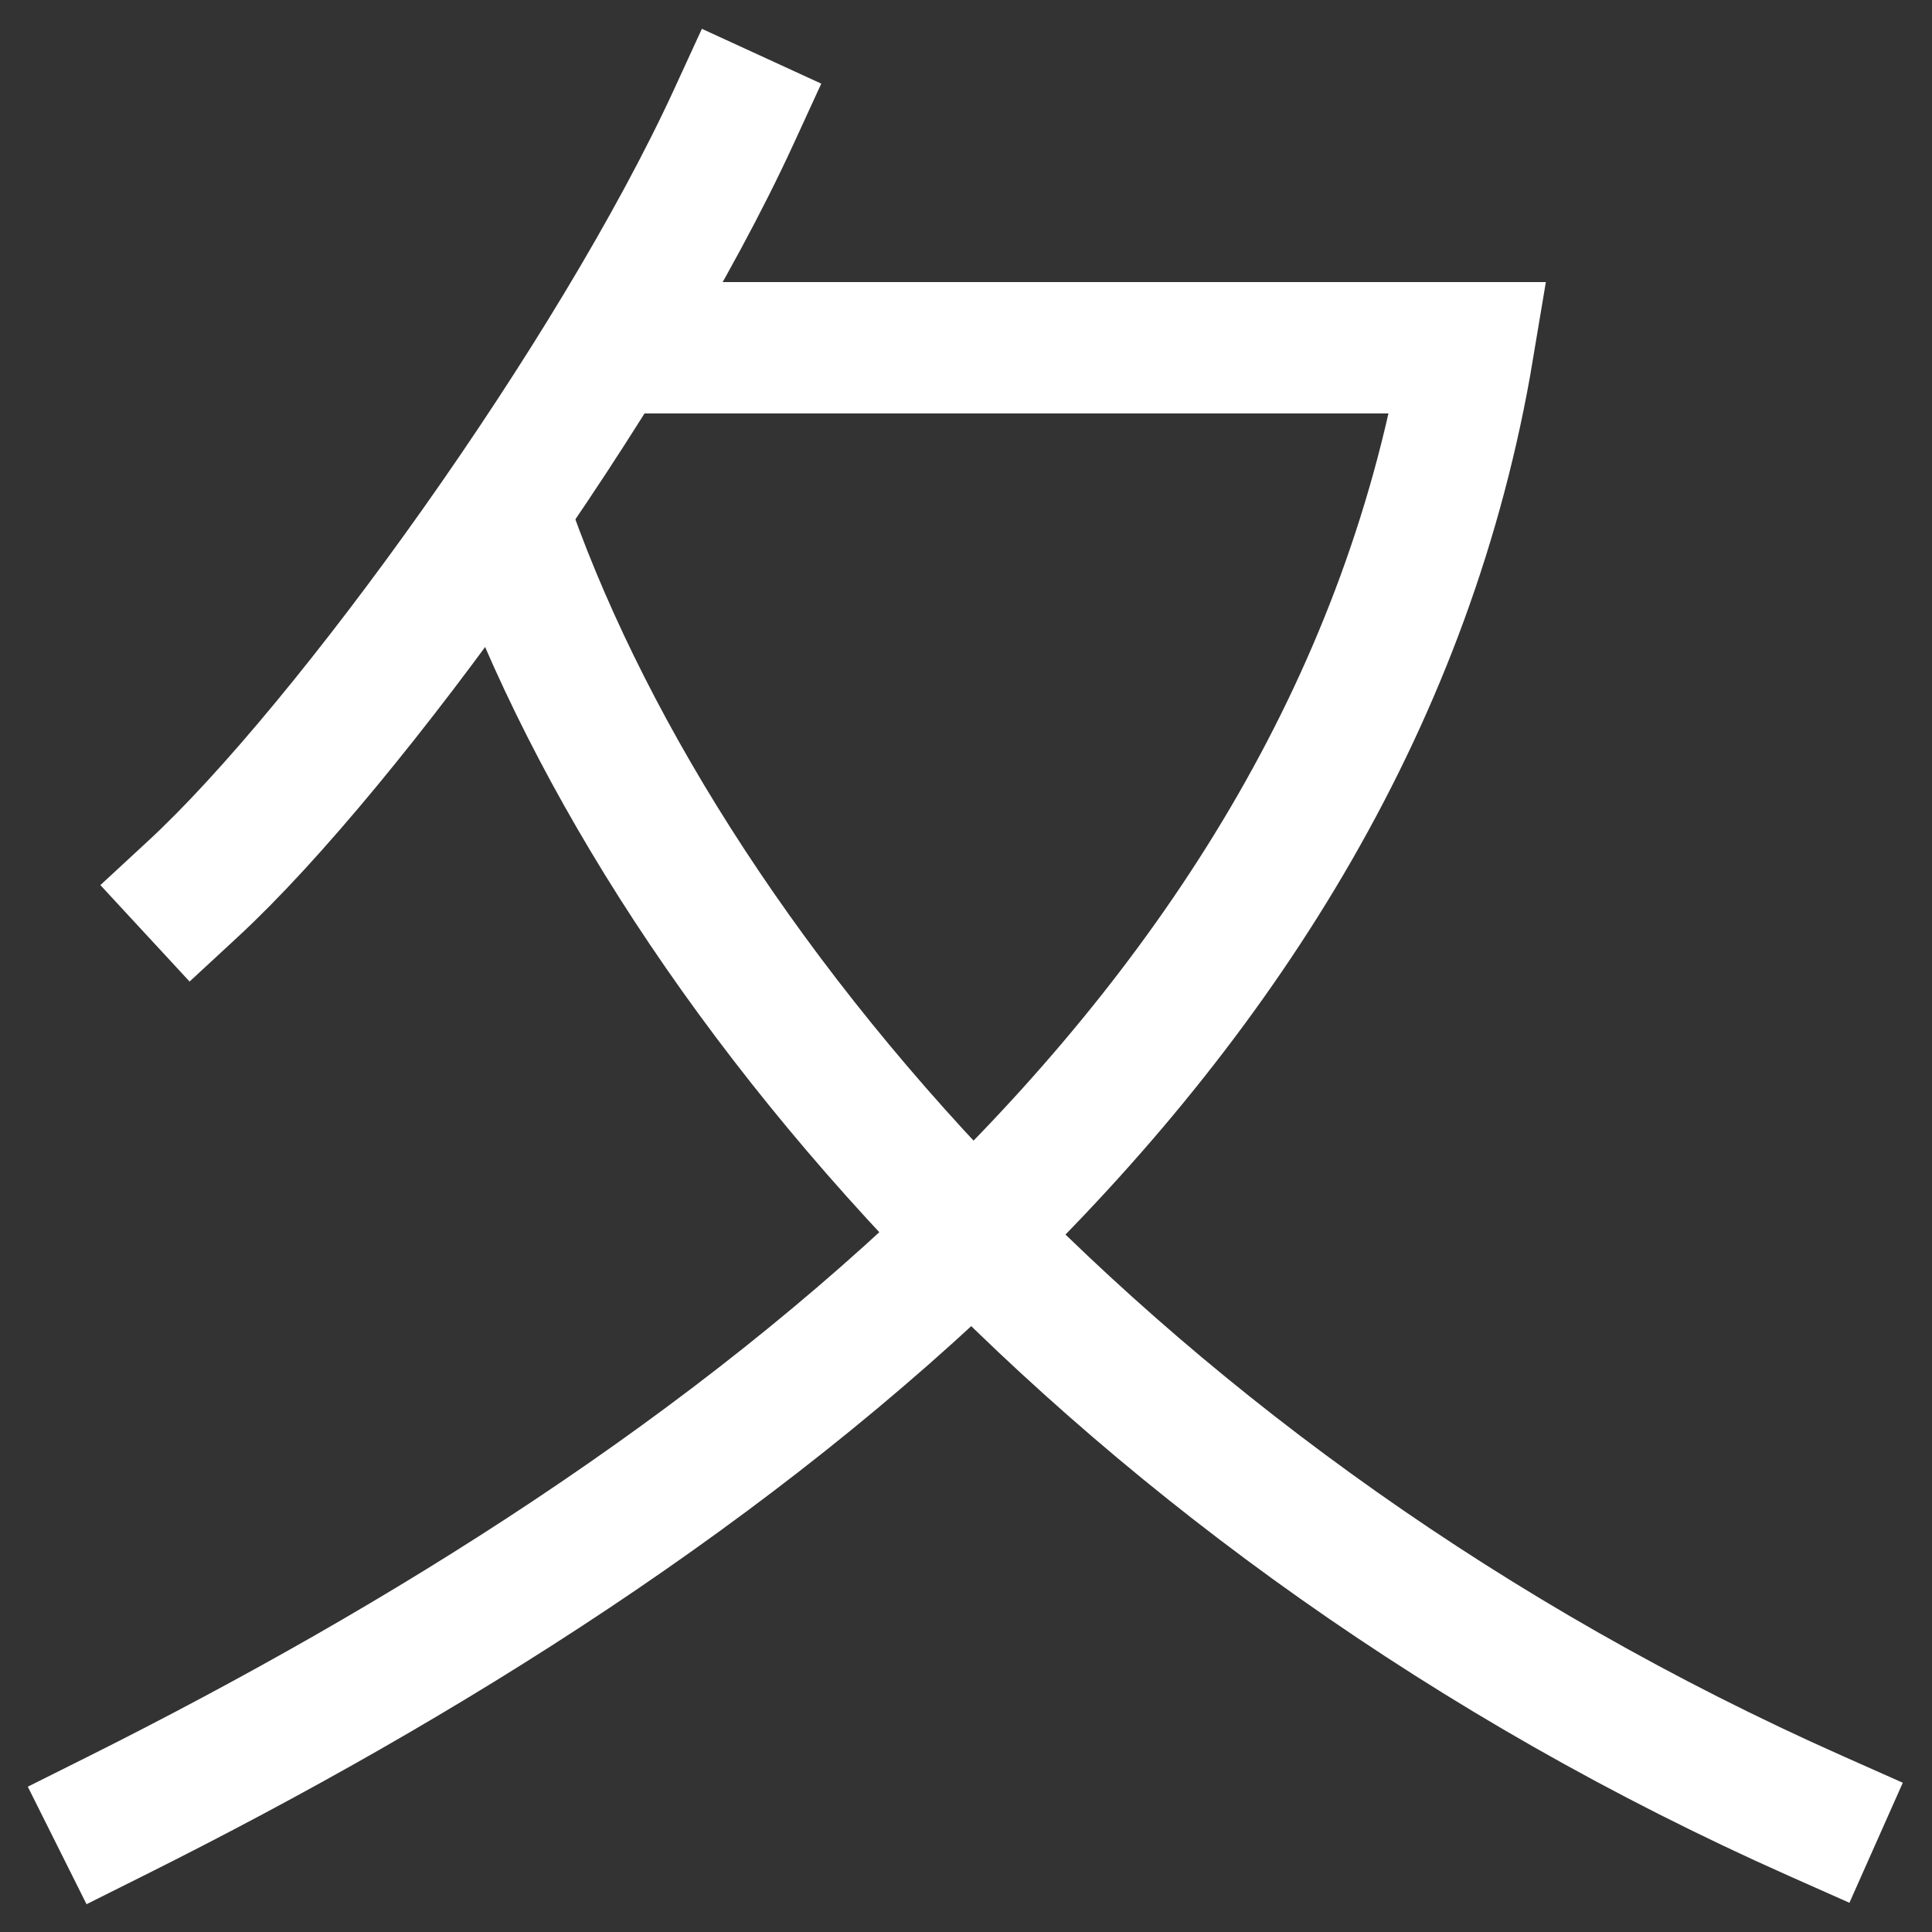 <svg xmlns="http://www.w3.org/2000/svg" xmlns:xlink="http://www.w3.org/1999/xlink" viewBox="0 0 1000 1000"><rect x="0" y="0" width="1000" height="1000" fill="#333333" stroke="none"/><defs><style>.a,.b{fill:none;}.b{stroke:#fff;stroke-linecap:square;stroke-miterlimit:2;stroke-width:68px;}.c{clip-path:url(#a);}</style><clipPath id="a"><polygon class="a" points="1134 1119 -153 1119 -153 420 148.51 420 429.04 20 1117 20 1134 1119"/></clipPath></defs><title>winter</title><path class="b" d="M380,60C318,195,180,386,100,460"/><g class="c"><path class="b" d="M940,940C580,780,340,500,260,263.9"/><path class="b" d="M60,940C380,780,700,540,760,180H314.69"/></g></svg>